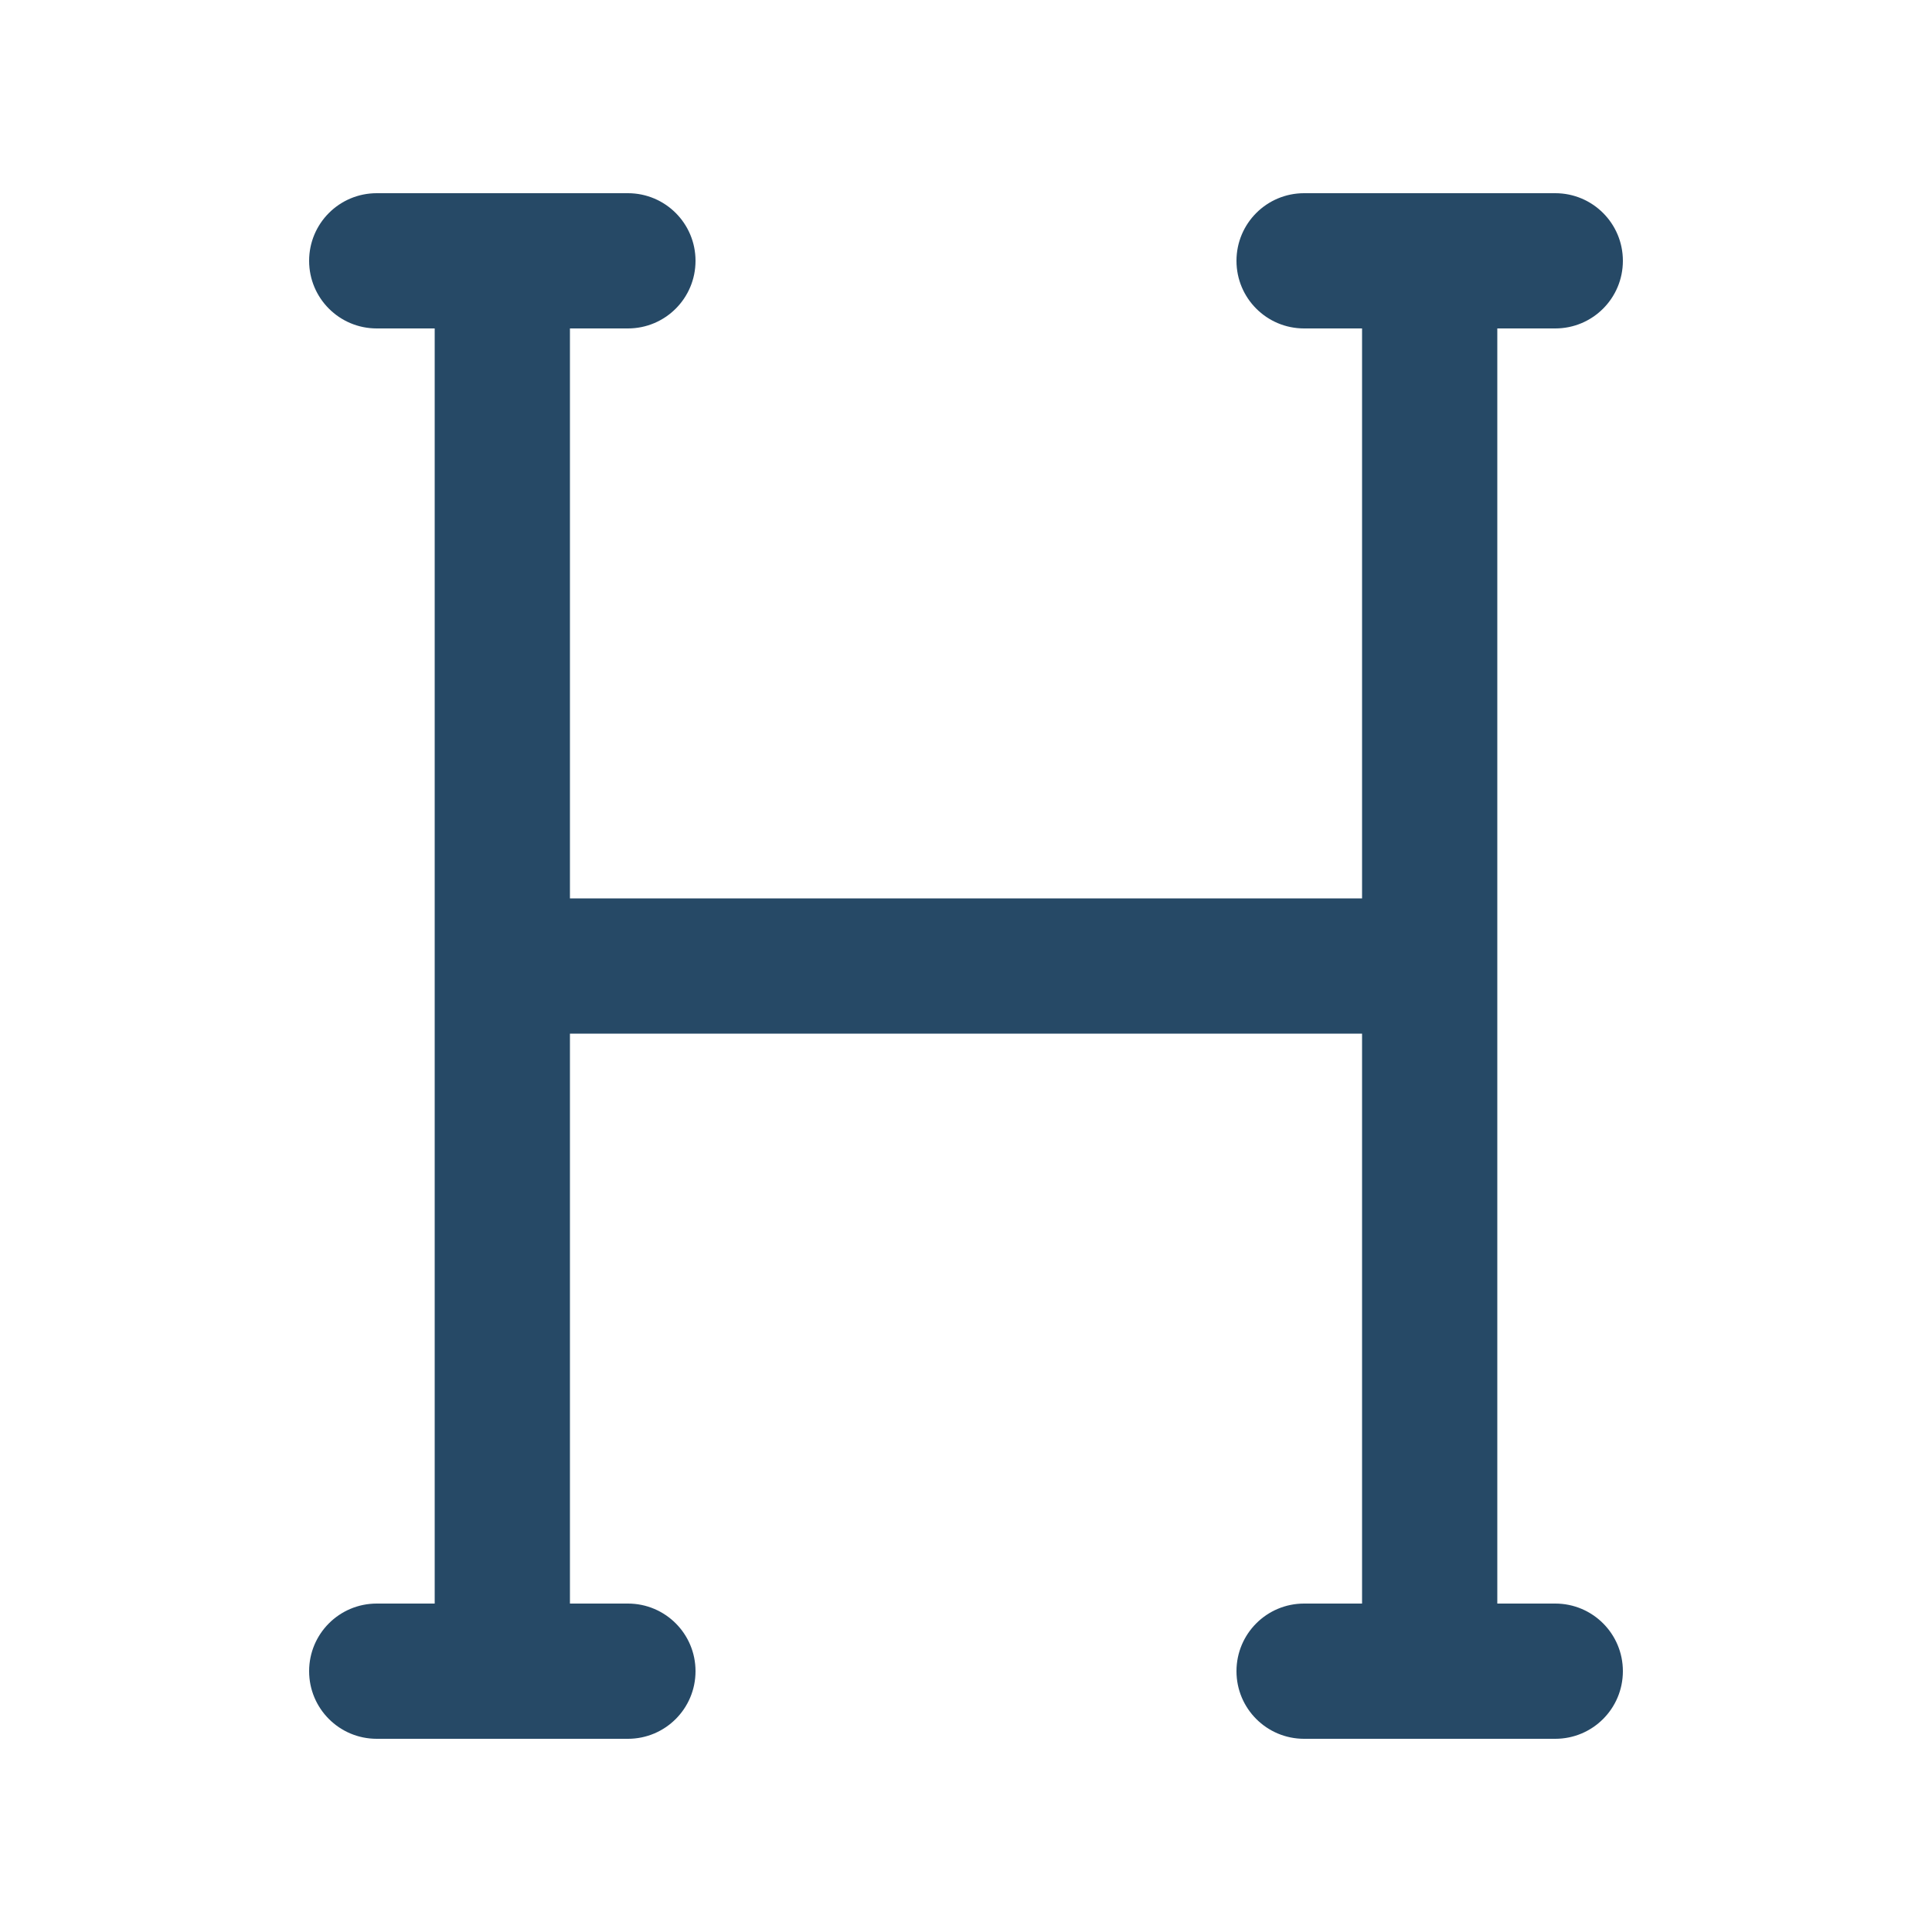 <svg xmlns="http://www.w3.org/2000/svg" width="20" height="20" viewBox="0 0 20 20">
  <path fill="#264966" d="M16.8,17.3 C16.8,17.687 16.487,18 16.1,18 L13.5,18 C13.113,18 12.8,17.687 12.8,17.3 C12.8,16.913 13.113,16.6 13.5,16.6 L14.1,16.6 L14.1,10.7 L5.9,10.7 L5.9,16.6 L6.5,16.6 C6.887,16.6 7.2,16.913 7.2,17.3 C7.2,17.687 6.887,18 6.5,18 L3.9,18 C3.513,18 3.2,17.687 3.2,17.3 C3.2,16.913 3.513,16.6 3.9,16.6 L4.5,16.6 L4.5,3.4 L3.9,3.4 C3.513,3.4 3.2,3.087 3.2,2.7 C3.2,2.313 3.513,2 3.9,2 L6.5,2 C6.887,2 7.2,2.313 7.2,2.7 C7.2,3.087 6.887,3.4 6.5,3.4 L5.9,3.4 L5.9,9.3 L14.1,9.3 L14.1,3.4 L13.5,3.4 C13.113,3.4 12.8,3.087 12.8,2.7 C12.8,2.313 13.113,2 13.5,2 L16.1,2 C16.487,2 16.8,2.313 16.8,2.7 C16.8,3.087 16.487,3.4 16.1,3.4 L15.5,3.4 L15.5,16.6 L16.1,16.6 C16.487,16.6 16.8,16.913 16.8,17.3 Z"/>
</svg>
